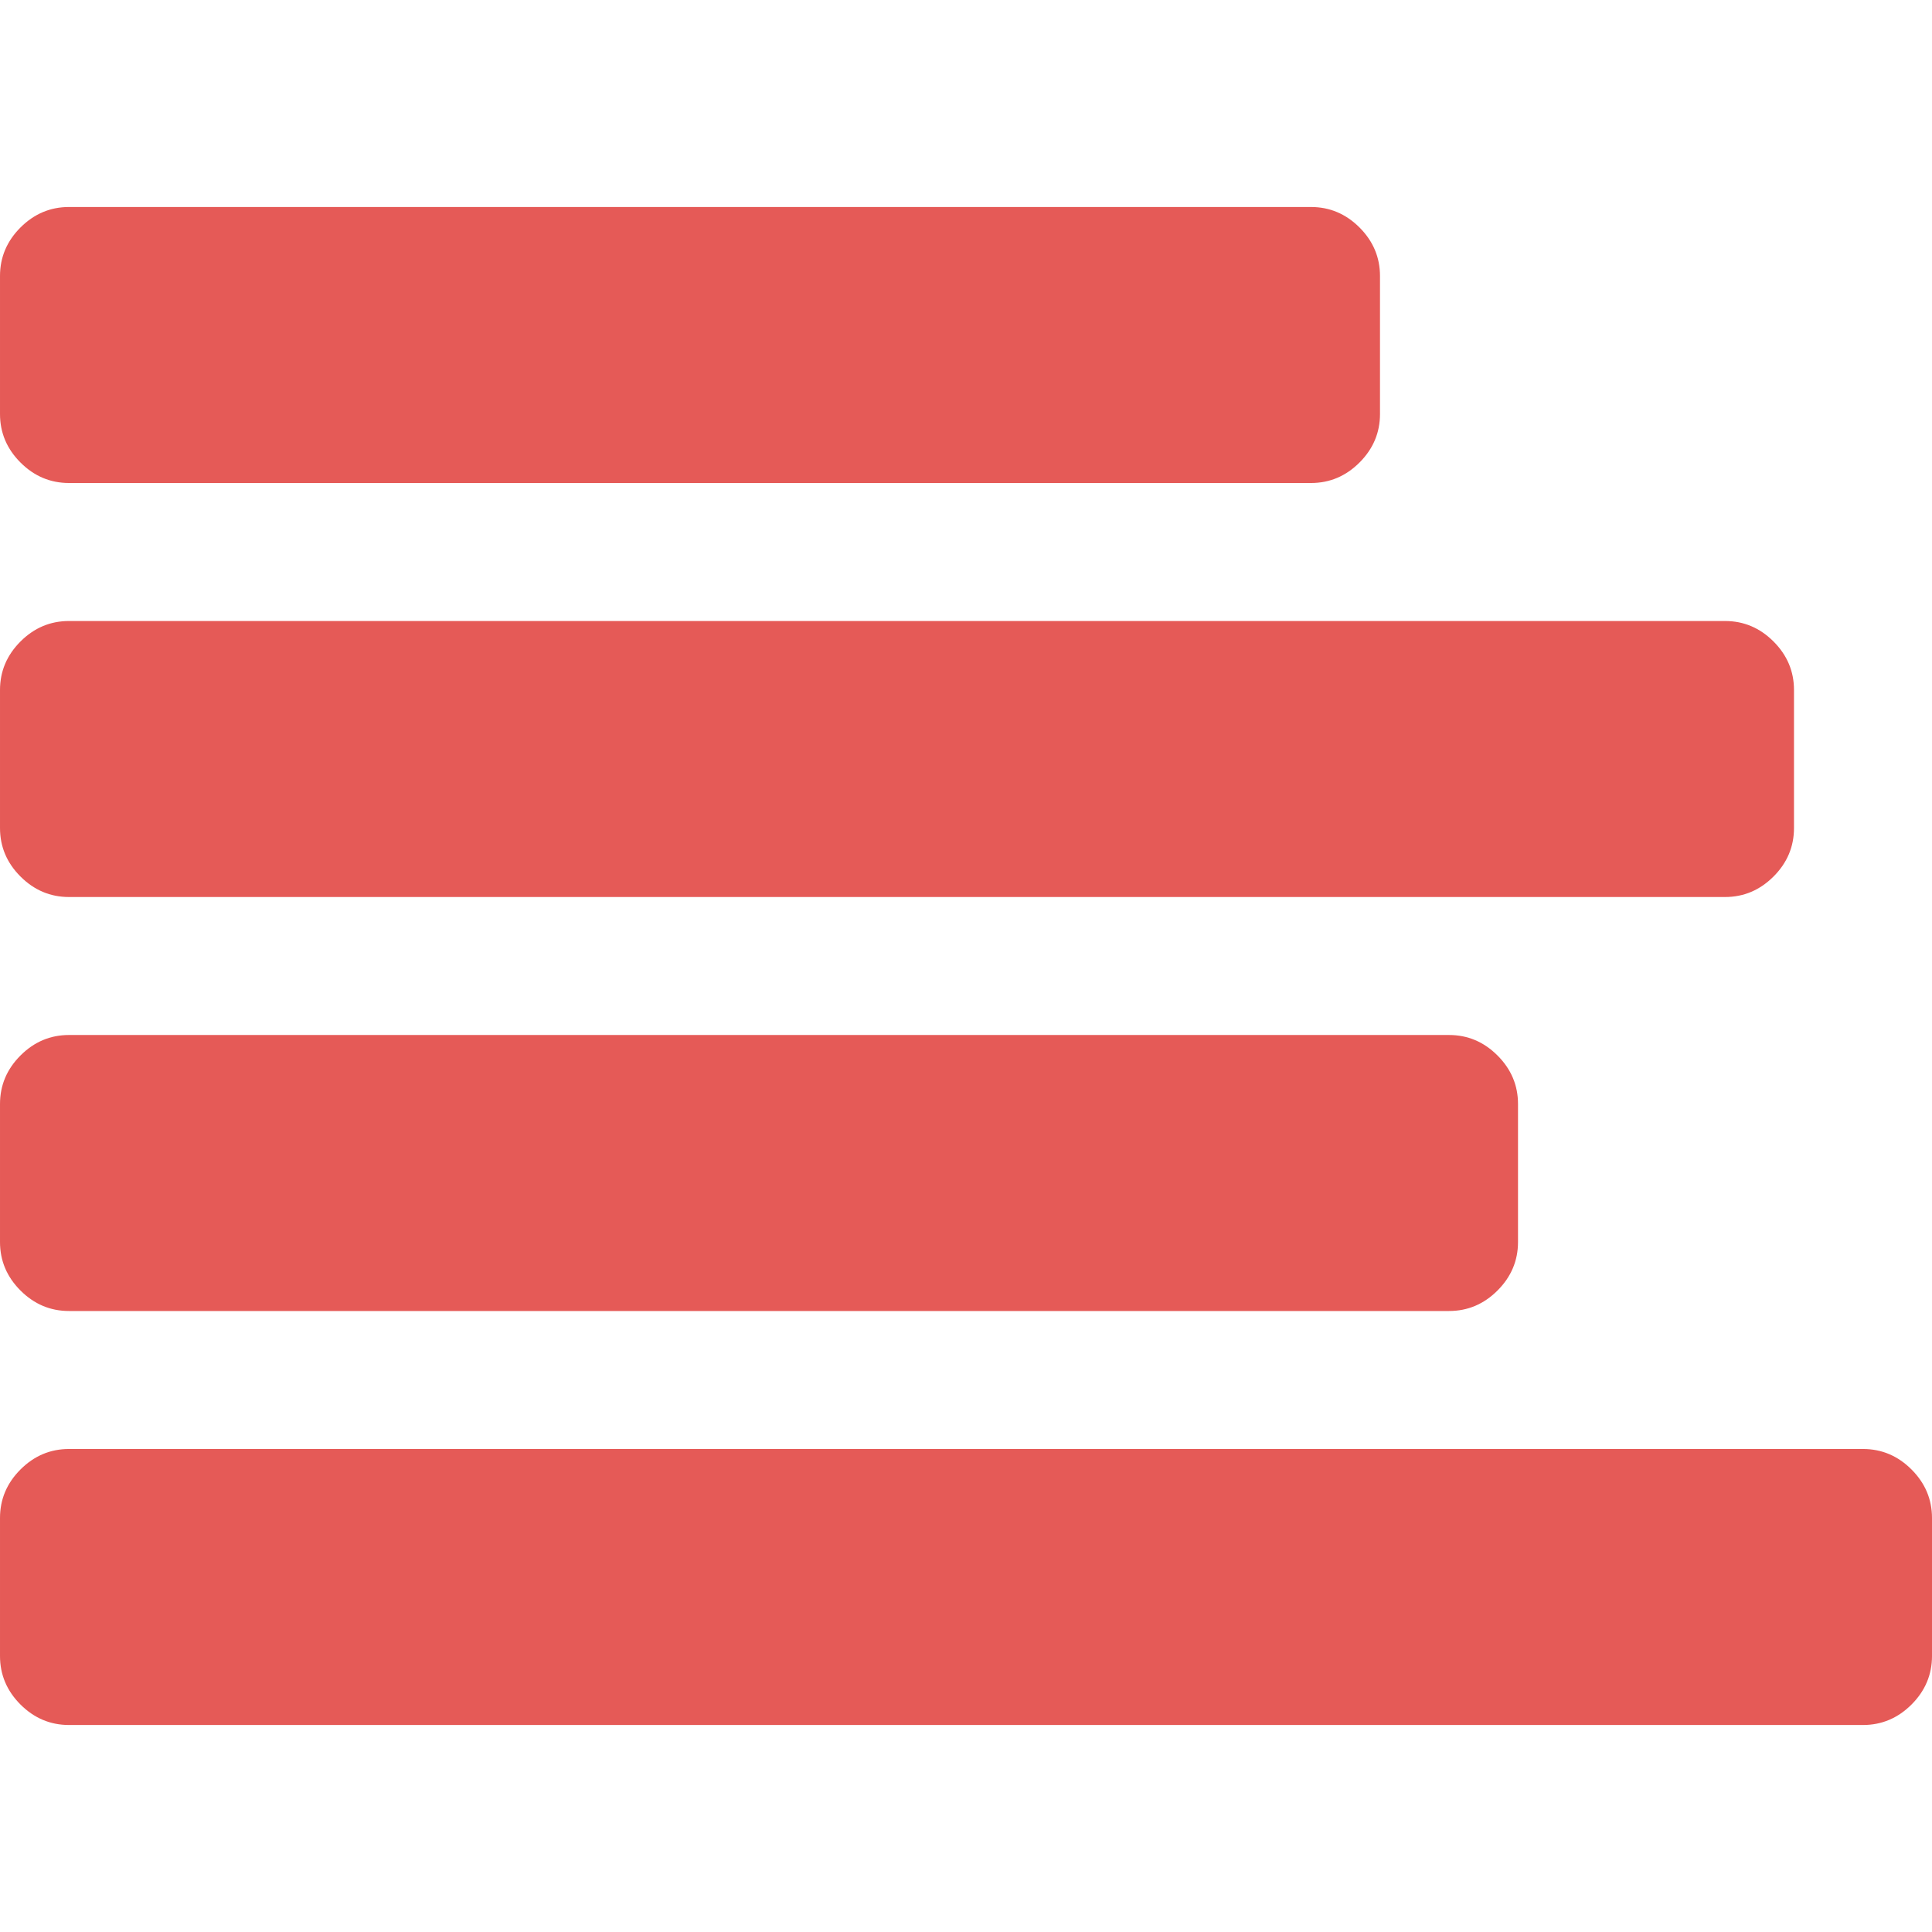 <?xml version="1.0" encoding="iso-8859-1"?>
<!-- Generator: Adobe Illustrator 16.0.0, SVG Export Plug-In . SVG Version: 6.00 Build 0)  -->
<!DOCTYPE svg PUBLIC "-//W3C//DTD SVG 1.1//EN" "http://www.w3.org/Graphics/SVG/1.1/DTD/svg11.dtd">
<svg xmlns="http://www.w3.org/2000/svg" xmlns:xlink="http://www.w3.org/1999/xlink" version="1.1" id="Capa_1" x="0px" y="0px" width="512px" height="512px" viewBox="0 0 511.63 511.631" style="enable-background:new 0 0 511.63 511.631;" xml:space="preserve">
<g>
	<g>
		<path d="M18.274,237.548h438.542c4.949,0,9.229-1.812,12.847-5.429c3.614-3.612,5.421-7.898,5.421-12.845v-36.547    c0-4.952-1.807-9.231-5.421-12.847c-3.617-3.617-7.897-5.424-12.847-5.424H18.274c-4.952,0-9.233,1.807-12.851,5.424    C1.809,173.495,0,177.778,0,182.727v36.547c0,4.947,1.809,9.233,5.424,12.845C9.044,235.736,13.326,237.548,18.274,237.548z" fill="#e55a57"/>
		<path d="M18.274,127.909h328.897c4.948,0,9.236-1.809,12.854-5.424c3.613-3.617,5.424-7.898,5.424-12.847V73.091    c0-4.948-1.811-9.229-5.424-12.85c-3.617-3.612-7.905-5.424-12.854-5.424H18.274c-4.952,0-9.233,1.812-12.851,5.424    C1.809,63.858,0,68.143,0,73.091v36.547c0,4.948,1.809,9.229,5.424,12.847C9.044,126.1,13.326,127.909,18.274,127.909z" fill="#e55a57"/>
		<path d="M506.206,389.147c-3.617-3.617-7.905-5.427-12.85-5.427H18.274c-4.952,0-9.233,1.81-12.851,5.427    C1.809,392.762,0,397.046,0,401.994v36.546c0,4.948,1.809,9.232,5.424,12.854c3.621,3.61,7.904,5.421,12.851,5.421h475.082    c4.944,0,9.232-1.811,12.85-5.421c3.614-3.621,5.425-7.905,5.425-12.854v-36.546C511.63,397.046,509.82,392.762,506.206,389.147z" fill="#e55a57"/>
		<path d="M18.274,347.179h365.449c4.948,0,9.233-1.811,12.847-5.428c3.617-3.614,5.428-7.898,5.428-12.847v-36.542    c0-4.945-1.811-9.233-5.428-12.847c-3.613-3.617-7.898-5.428-12.847-5.428H18.274c-4.952,0-9.233,1.811-12.851,5.428    C1.809,283.129,0,287.417,0,292.362v36.545c0,4.948,1.809,9.236,5.424,12.847C9.044,345.371,13.326,347.179,18.274,347.179z" fill="#e55a57"/>
	</g>
</g>
<g>
</g>
<g>
</g>
<g>
</g>
<g>
</g>
<g>
</g>
<g>
</g>
<g>
</g>
<g>
</g>
<g>
</g>
<g>
</g>
<g>
</g>
<g>
</g>
<g>
</g>
<g>
</g>
<g>
</g>
</svg>

